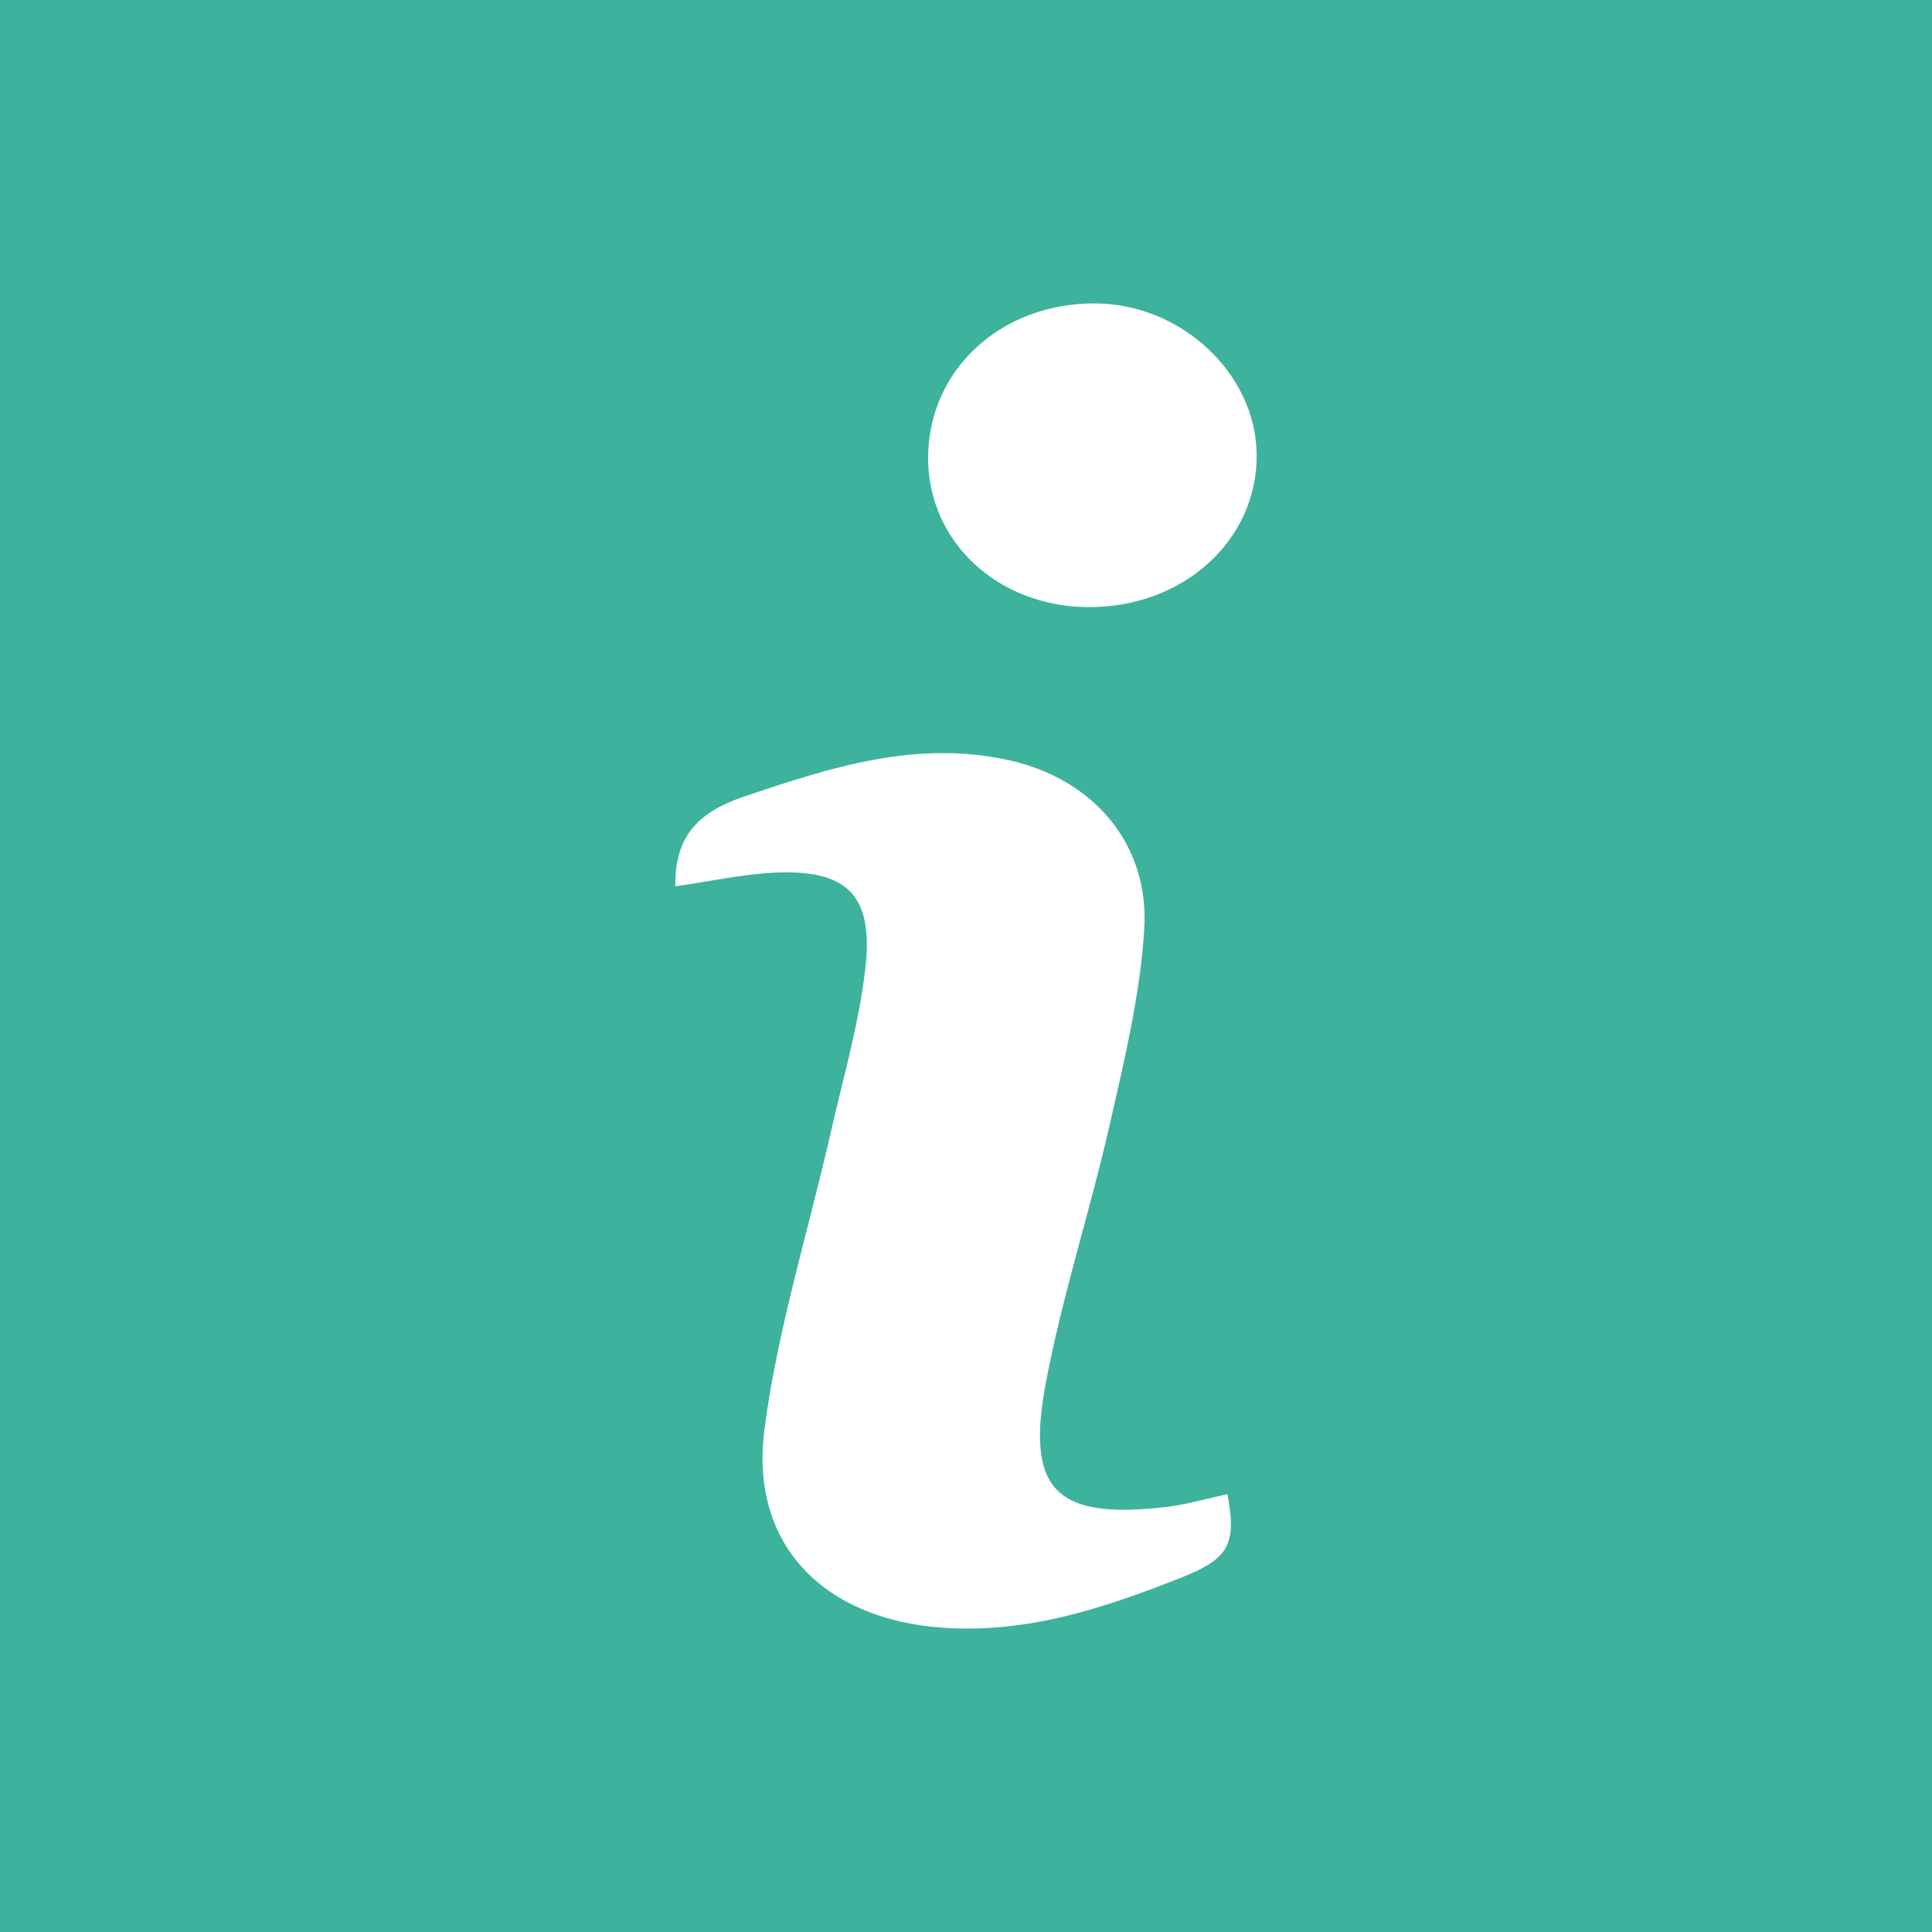 <?xml version="1.0" encoding="utf-8"?>
<!-- Generator: Adobe Illustrator 16.0.0, SVG Export Plug-In . SVG Version: 6.00 Build 0)  -->
<!DOCTYPE svg PUBLIC "-//W3C//DTD SVG 1.1//EN" "http://www.w3.org/Graphics/SVG/1.1/DTD/svg11.dtd">
<svg version="1.1" id="圖層_1" xmlns="http://www.w3.org/2000/svg" xmlns:xlink="http://www.w3.org/1999/xlink" x="0px" y="0px"
	 width="100px" height="100px" viewBox="0 0 100 100" enable-background="new 0 0 100 100" xml:space="preserve">
<rect fill="#3DB39E" width="100" height="100"/>
<g>
	<path fill-rule="evenodd" clip-rule="evenodd" fill="#FFFFFF" d="M34.957,45.876c-0.05-2.64,1.253-3.866,3.555-4.645
		c4.467-1.51,8.895-2.942,13.689-1.887c4.355,0.957,7.3,4.311,7.025,8.753c-0.209,3.39-1.025,6.762-1.782,10.094
		c-1.018,4.479-2.459,8.871-3.311,13.376c-1.056,5.577,0.54,7.09,6.189,6.439c1.079-0.125,2.138-0.439,3.207-0.668
		c0.506,2.611,0.05,3.358-2.394,4.321c-3.959,1.562-7.913,2.892-12.305,2.594c-6.121-0.414-10.038-4.238-9.264-10.248
		c0.668-5.176,2.262-10.231,3.423-15.346c0.645-2.845,1.478-5.672,1.804-8.554c0.429-3.797-0.963-5.123-4.747-4.935
		C38.396,45.254,36.759,45.617,34.957,45.876z"/>
	<path fill-rule="evenodd" clip-rule="evenodd" fill="#FFFFFF" d="M56.352,31.425c-4.694-0.011-8.318-3.38-8.313-7.728
		c0.005-4.534,3.743-8,8.616-7.993c4.476,0.008,8.354,3.625,8.39,7.825C65.082,27.964,61.26,31.436,56.352,31.425z"/>
</g>
</svg>
